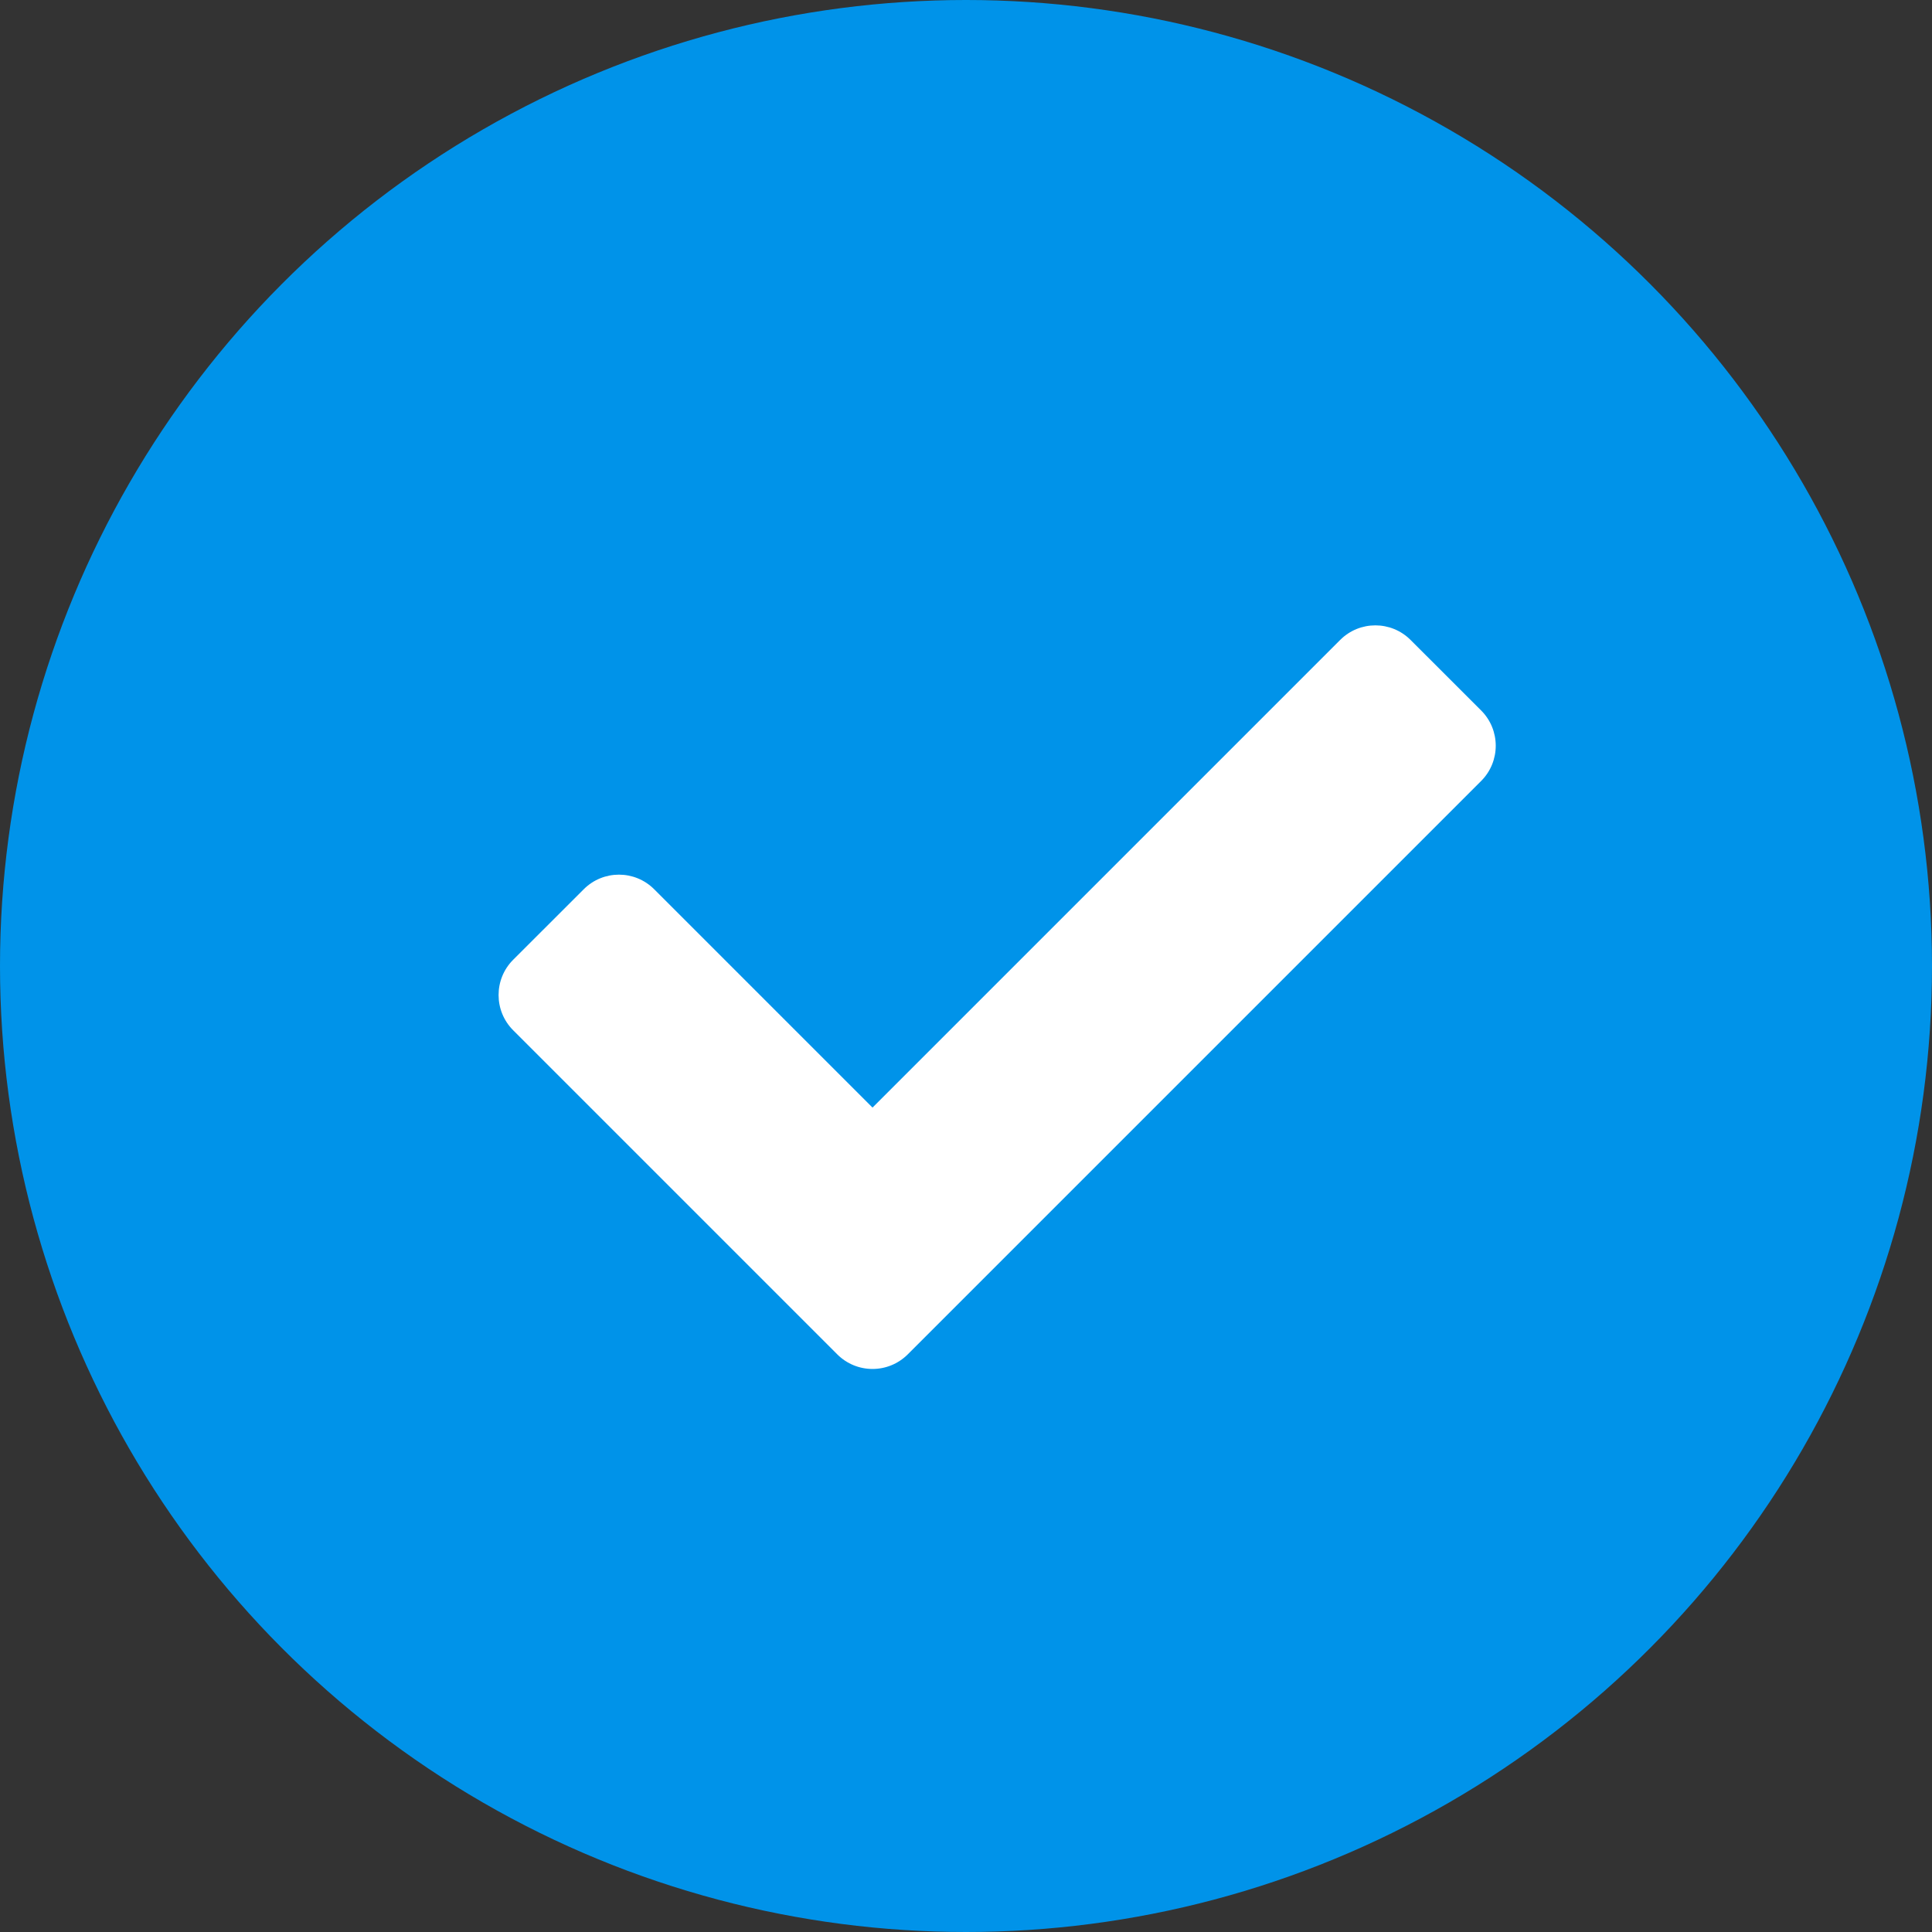 <?xml version="1.0" encoding="UTF-8"?>
<svg width="31px" height="31px" viewBox="0 0 31 31" version="1.1" xmlns="http://www.w3.org/2000/svg" xmlns:xlink="http://www.w3.org/1999/xlink">
    <rect x="0" y="0" width="31" height="31" fill="#333333" stroke="none"/>
    <!-- Generator: sketchtool 59.1 (101010) - https://sketch.com -->
    <title>D5275C1F-9AEF-4B92-B929-AF2BE050D371</title>
    <desc>Created with sketchtool.</desc>
    <g id="Components" stroke="none" stroke-width="1" fill="none" fill-rule="evenodd">
        <g id="UI-sheet-buttons-and-icons" transform="translate(-147, -4390)">
            <g id="forms" transform="translate(120, 2023)">
                <g id="desktop" transform="translate(0, 184)">
                    <g id="radio-buttons-subset" transform="translate(0, 2104)">
                        <g id="radio-with-subset" transform="translate(0, 54)">
                            <g id="yes">
                                <g id="circle-check" transform="translate(27, 25)">
                                    <circle id="Oval" fill="#0093E9" cx="15.5" cy="15.5" r="15.5"></circle>
                                    <path d="M13.434,21.731 L8.234,16.531 C7.922,16.219 7.922,15.712 8.234,15.4 L9.366,14.269 C9.678,13.956 10.185,13.956 10.497,14.269 L14,17.772 L21.503,10.269 C21.815,9.956 22.322,9.956 22.634,10.269 L23.766,11.4 C24.078,11.712 24.078,12.219 23.766,12.531 L14.566,21.731 C14.253,22.044 13.747,22.044 13.434,21.731 Z" id="c" fill="#FFFFFF" fill-rule="nonzero"></path>
                                </g>
                            </g>
                        </g>
                    </g>
                </g>
            </g>
        </g>
    </g>
</svg>